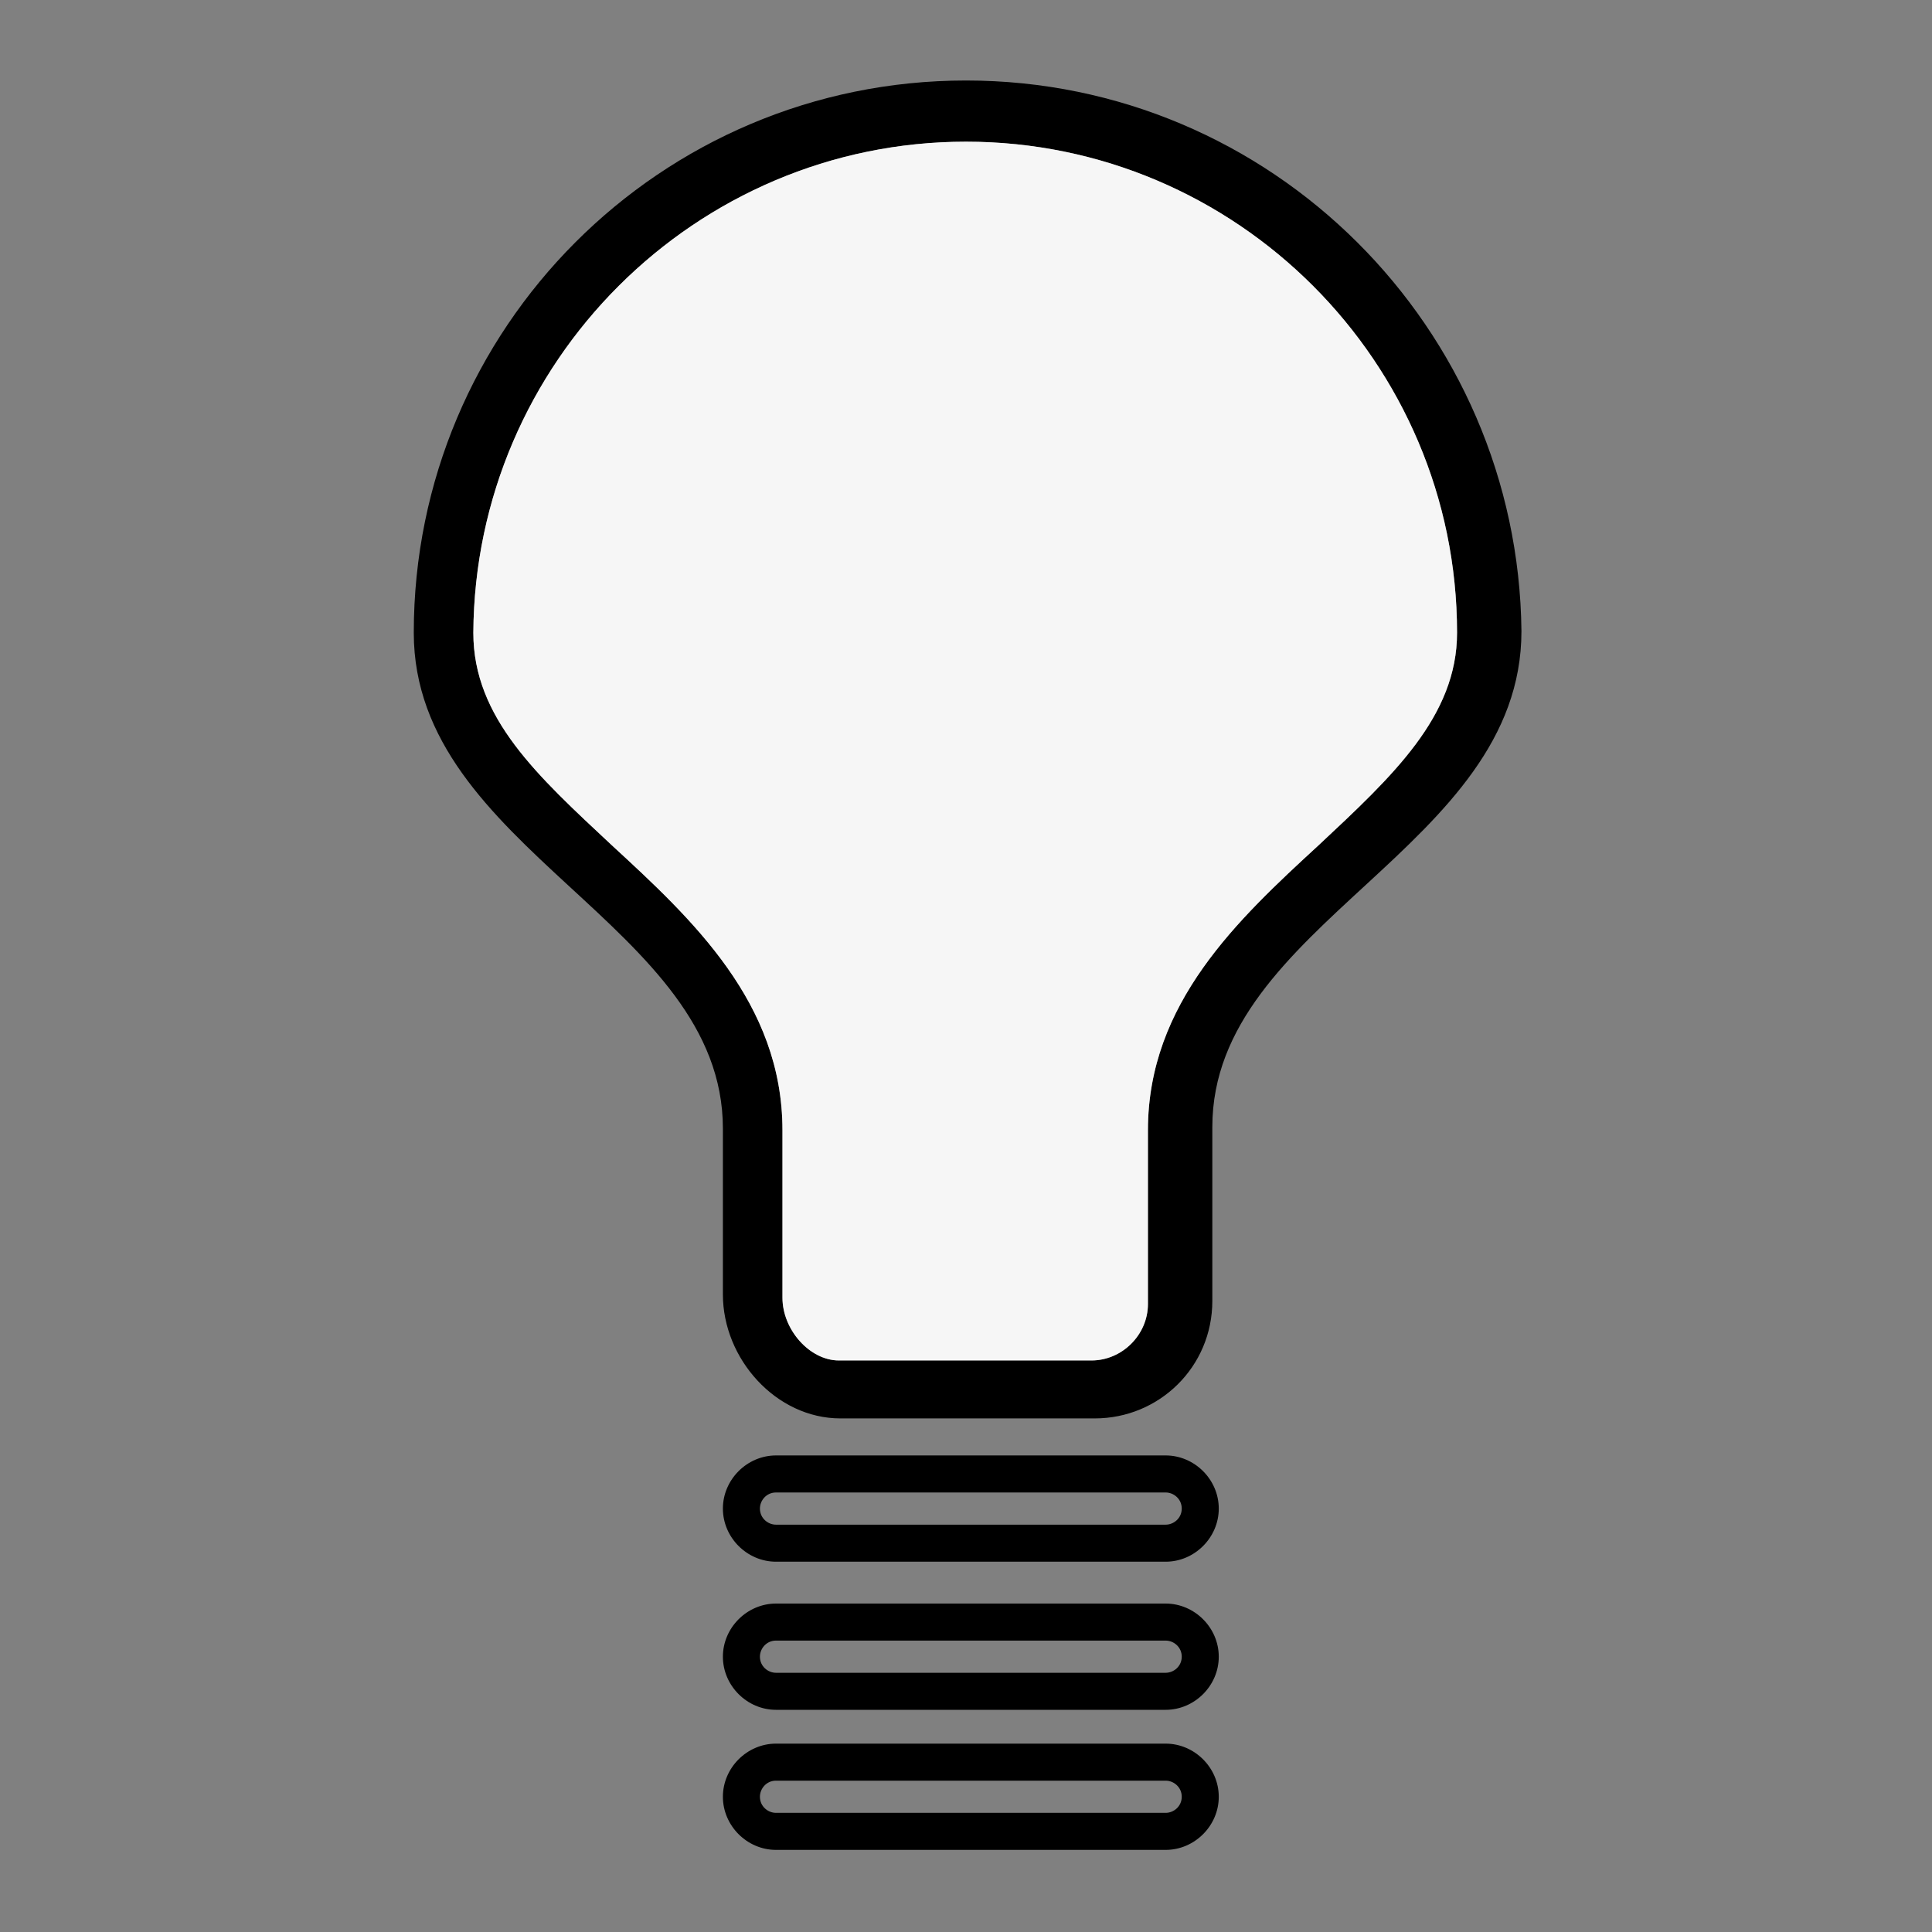 <?xml version="1.0" encoding="utf-8"?>
<!-- Generator: Adobe Illustrator 23.0.3, SVG Export Plug-In . SVG Version: 6.00 Build 0)  -->
<svg version="1.1" id="Livello_1" xmlns="http://www.w3.org/2000/svg" xmlns:xlink="http://www.w3.org/1999/xlink" x="0px" y="0px"
	 viewBox="0 0 120 120" style="enable-background:new 0 0 120 120;" xml:space="preserve">
<rect x="0" y="0" width="120" height="120" fill="#808080" stroke="none"/>
<style type="text/css">
	.st0{fill:#F6F6F6;}
</style>
<g>
	<path d="M72.4,108.3H48.2c-1.8,0-3.3,1.5-3.3,3.3c0,1.8,1.5,3.3,3.3,3.3h24.2c1.8,0,3.3-1.5,3.3-3.3
		C75.7,109.8,74.2,108.3,72.4,108.3z M72.4,112.6H48.2c-0.5,0-1-0.4-1-1c0-0.5,0.4-1,1-1h24.2c0.5,0,1,0.4,1,1
		C73.4,112.2,72.9,112.6,72.4,112.6z"/>
	<path d="M72.4,99.6H48.2c-1.8,0-3.3,1.5-3.3,3.3c0,1.8,1.5,3.3,3.3,3.3h24.2c1.8,0,3.3-1.5,3.3-3.3C75.7,101.1,74.2,99.6,72.4,99.6
		z M72.4,103.9H48.2c-0.5,0-1-0.4-1-1c0-0.5,0.4-1,1-1h24.2c0.5,0,1,0.4,1,1C73.4,103.5,72.9,103.9,72.4,103.9z"/>
	<path d="M72.4,90.4H48.2c-1.8,0-3.3,1.5-3.3,3.3c0,1.8,1.5,3.3,3.3,3.3h24.2c1.8,0,3.3-1.5,3.3-3.3C75.7,91.9,74.2,90.4,72.4,90.4z
		 M72.4,94.7H48.2c-0.5,0-1-0.4-1-1c0-0.5,0.4-1,1-1h24.2c0.5,0,1,0.4,1,1C73.4,94.3,72.9,94.7,72.4,94.7z"/>
	<path d="M60,5C41,5,25.7,20.4,25.7,39.3c0,13.5,19.2,18.1,19.2,30.8c0,8.7,0,10.3,0,10.3c0,4,3.3,7.7,7.3,7.7h15.8
		c4,0,7.3-3.2,7.3-7.3c0,0,0-2.8,0-10.8c0-12.7,19.2-17.3,19.2-30.8C94.3,20.4,79,5,60,5z M81.9,52.5c-5,4.6-10.6,9.8-10.6,17.7V81
		c0,1.9-1.6,3.5-3.5,3.5H52.1c-1.8,0-3.5-1.9-3.5-3.9V70.2c0-7.9-5.6-13.1-10.6-17.7c-4.6-4.3-8.6-7.9-8.6-13.2
		C29.5,22.5,43.2,8.8,60,8.8s30.5,13.7,30.5,30.5C90.5,44.5,86.5,48.2,81.9,52.5z"/>
	<path class="st0" d="M81.9,52.5c-5,4.6-10.6,9.8-10.6,17.7V81c0,1.9-1.6,3.5-3.5,3.5H52.1c-1.8,0-3.5-1.9-3.5-3.9V70.2
		c0-7.9-5.6-13.1-10.6-17.7c-4.6-4.3-8.6-7.9-8.6-13.2C29.5,22.5,43.2,8.8,60,8.8s30.5,13.7,30.5,30.5
		C90.5,44.5,86.5,48.2,81.9,52.5z"/>
</g>
</svg>
